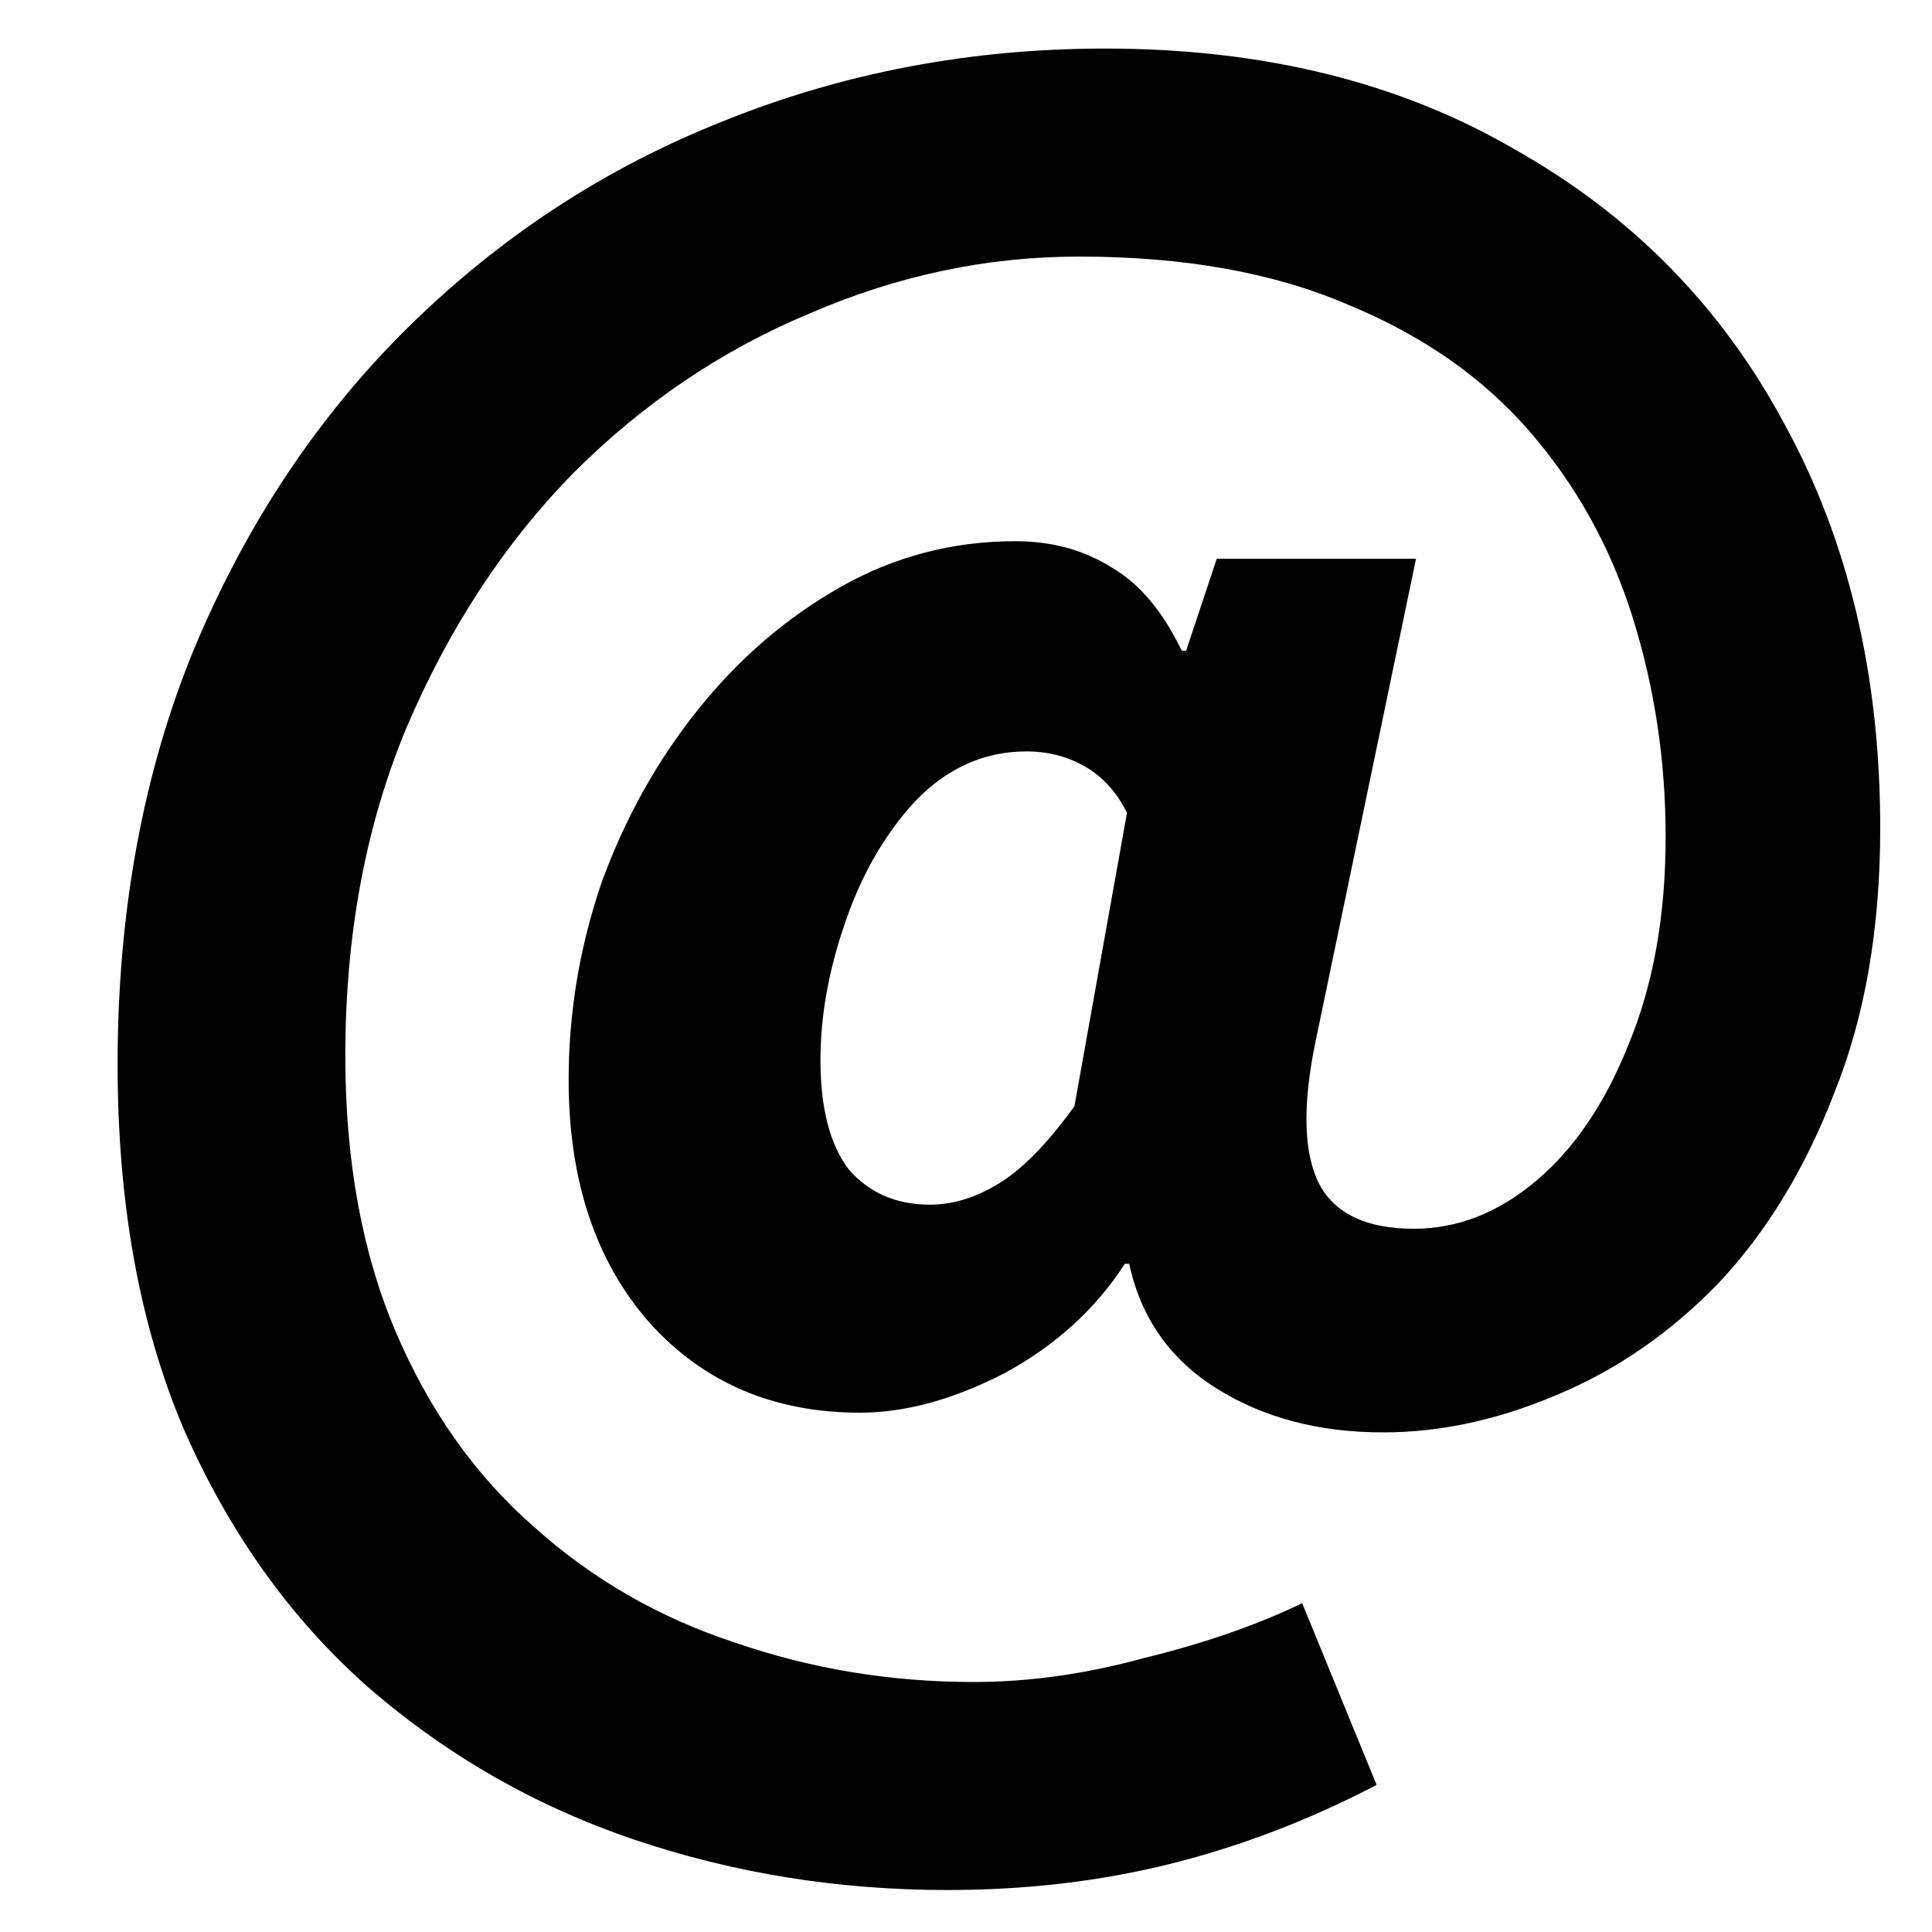 <svg width="30" height="30" viewBox="0 0 30 30" fill="none" xmlns="http://www.w3.org/2000/svg">
<path d="M14.712 29.348C13.012 29.348 11.392 29.087 9.85 28.566C8.309 28.045 6.926 27.251 5.702 26.186C4.501 25.121 3.549 23.783 2.846 22.174C2.166 20.565 1.826 18.683 1.826 16.53C1.826 14.15 2.223 11.997 3.016 10.07C3.832 8.121 4.943 6.455 6.348 5.072C7.776 3.667 9.408 2.601 11.244 1.876C13.103 1.128 15.075 0.754 17.16 0.754C19.608 0.754 21.727 1.275 23.518 2.318C25.331 3.338 26.726 4.755 27.7 6.568C28.698 8.381 29.196 10.478 29.196 12.858C29.196 14.422 28.958 15.793 28.482 16.972C28.029 18.151 27.428 19.137 26.68 19.93C25.932 20.701 25.093 21.279 24.164 21.664C23.258 22.049 22.362 22.242 21.478 22.242C20.481 22.242 19.619 22.015 18.894 21.562C18.169 21.109 17.715 20.463 17.534 19.624H17.466C17.013 20.327 16.39 20.893 15.596 21.324C14.803 21.732 14.055 21.936 13.352 21.936C12.015 21.936 10.927 21.471 10.088 20.542C9.25 19.59 8.83 18.332 8.83 16.768C8.83 15.725 9 14.705 9.34 13.708C9.703 12.711 10.201 11.815 10.836 11.022C11.471 10.229 12.207 9.594 13.046 9.118C13.885 8.642 14.791 8.404 15.766 8.404C16.333 8.404 16.831 8.54 17.262 8.812C17.693 9.061 18.055 9.492 18.35 10.104H18.418L18.894 8.676H21.988L20.424 16.19C20.22 17.187 20.243 17.924 20.492 18.4C20.741 18.853 21.229 19.08 21.954 19.08C22.634 19.08 23.269 18.831 23.858 18.332C24.448 17.833 24.924 17.131 25.286 16.224C25.672 15.295 25.864 14.218 25.864 12.994C25.864 11.815 25.694 10.682 25.354 9.594C25.014 8.506 24.482 7.543 23.756 6.704C23.031 5.865 22.09 5.208 20.934 4.732C19.778 4.233 18.384 3.984 16.752 3.984C15.324 3.984 13.93 4.279 12.57 4.868C11.21 5.435 9.986 6.262 8.898 7.35C7.833 8.438 6.972 9.753 6.314 11.294C5.68 12.813 5.362 14.513 5.362 16.394C5.362 18.026 5.623 19.454 6.144 20.678C6.666 21.902 7.38 22.911 8.286 23.704C9.193 24.52 10.236 25.121 11.414 25.506C12.593 25.914 13.828 26.118 15.12 26.118C15.982 26.118 16.866 25.993 17.772 25.744C18.701 25.517 19.517 25.234 20.22 24.894L21.376 27.716C20.334 28.26 19.268 28.668 18.18 28.94C17.092 29.212 15.936 29.348 14.712 29.348ZM14.44 18.706C14.803 18.706 15.165 18.593 15.528 18.366C15.891 18.139 16.276 17.743 16.684 17.176L17.5 12.62C17.341 12.303 17.126 12.065 16.854 11.906C16.582 11.747 16.276 11.668 15.936 11.668C15.279 11.668 14.701 11.929 14.202 12.45C13.726 12.971 13.364 13.606 13.114 14.354C12.865 15.079 12.74 15.782 12.74 16.462C12.74 17.21 12.887 17.777 13.182 18.162C13.499 18.525 13.919 18.706 14.44 18.706Z" fill="black"/>
</svg>
